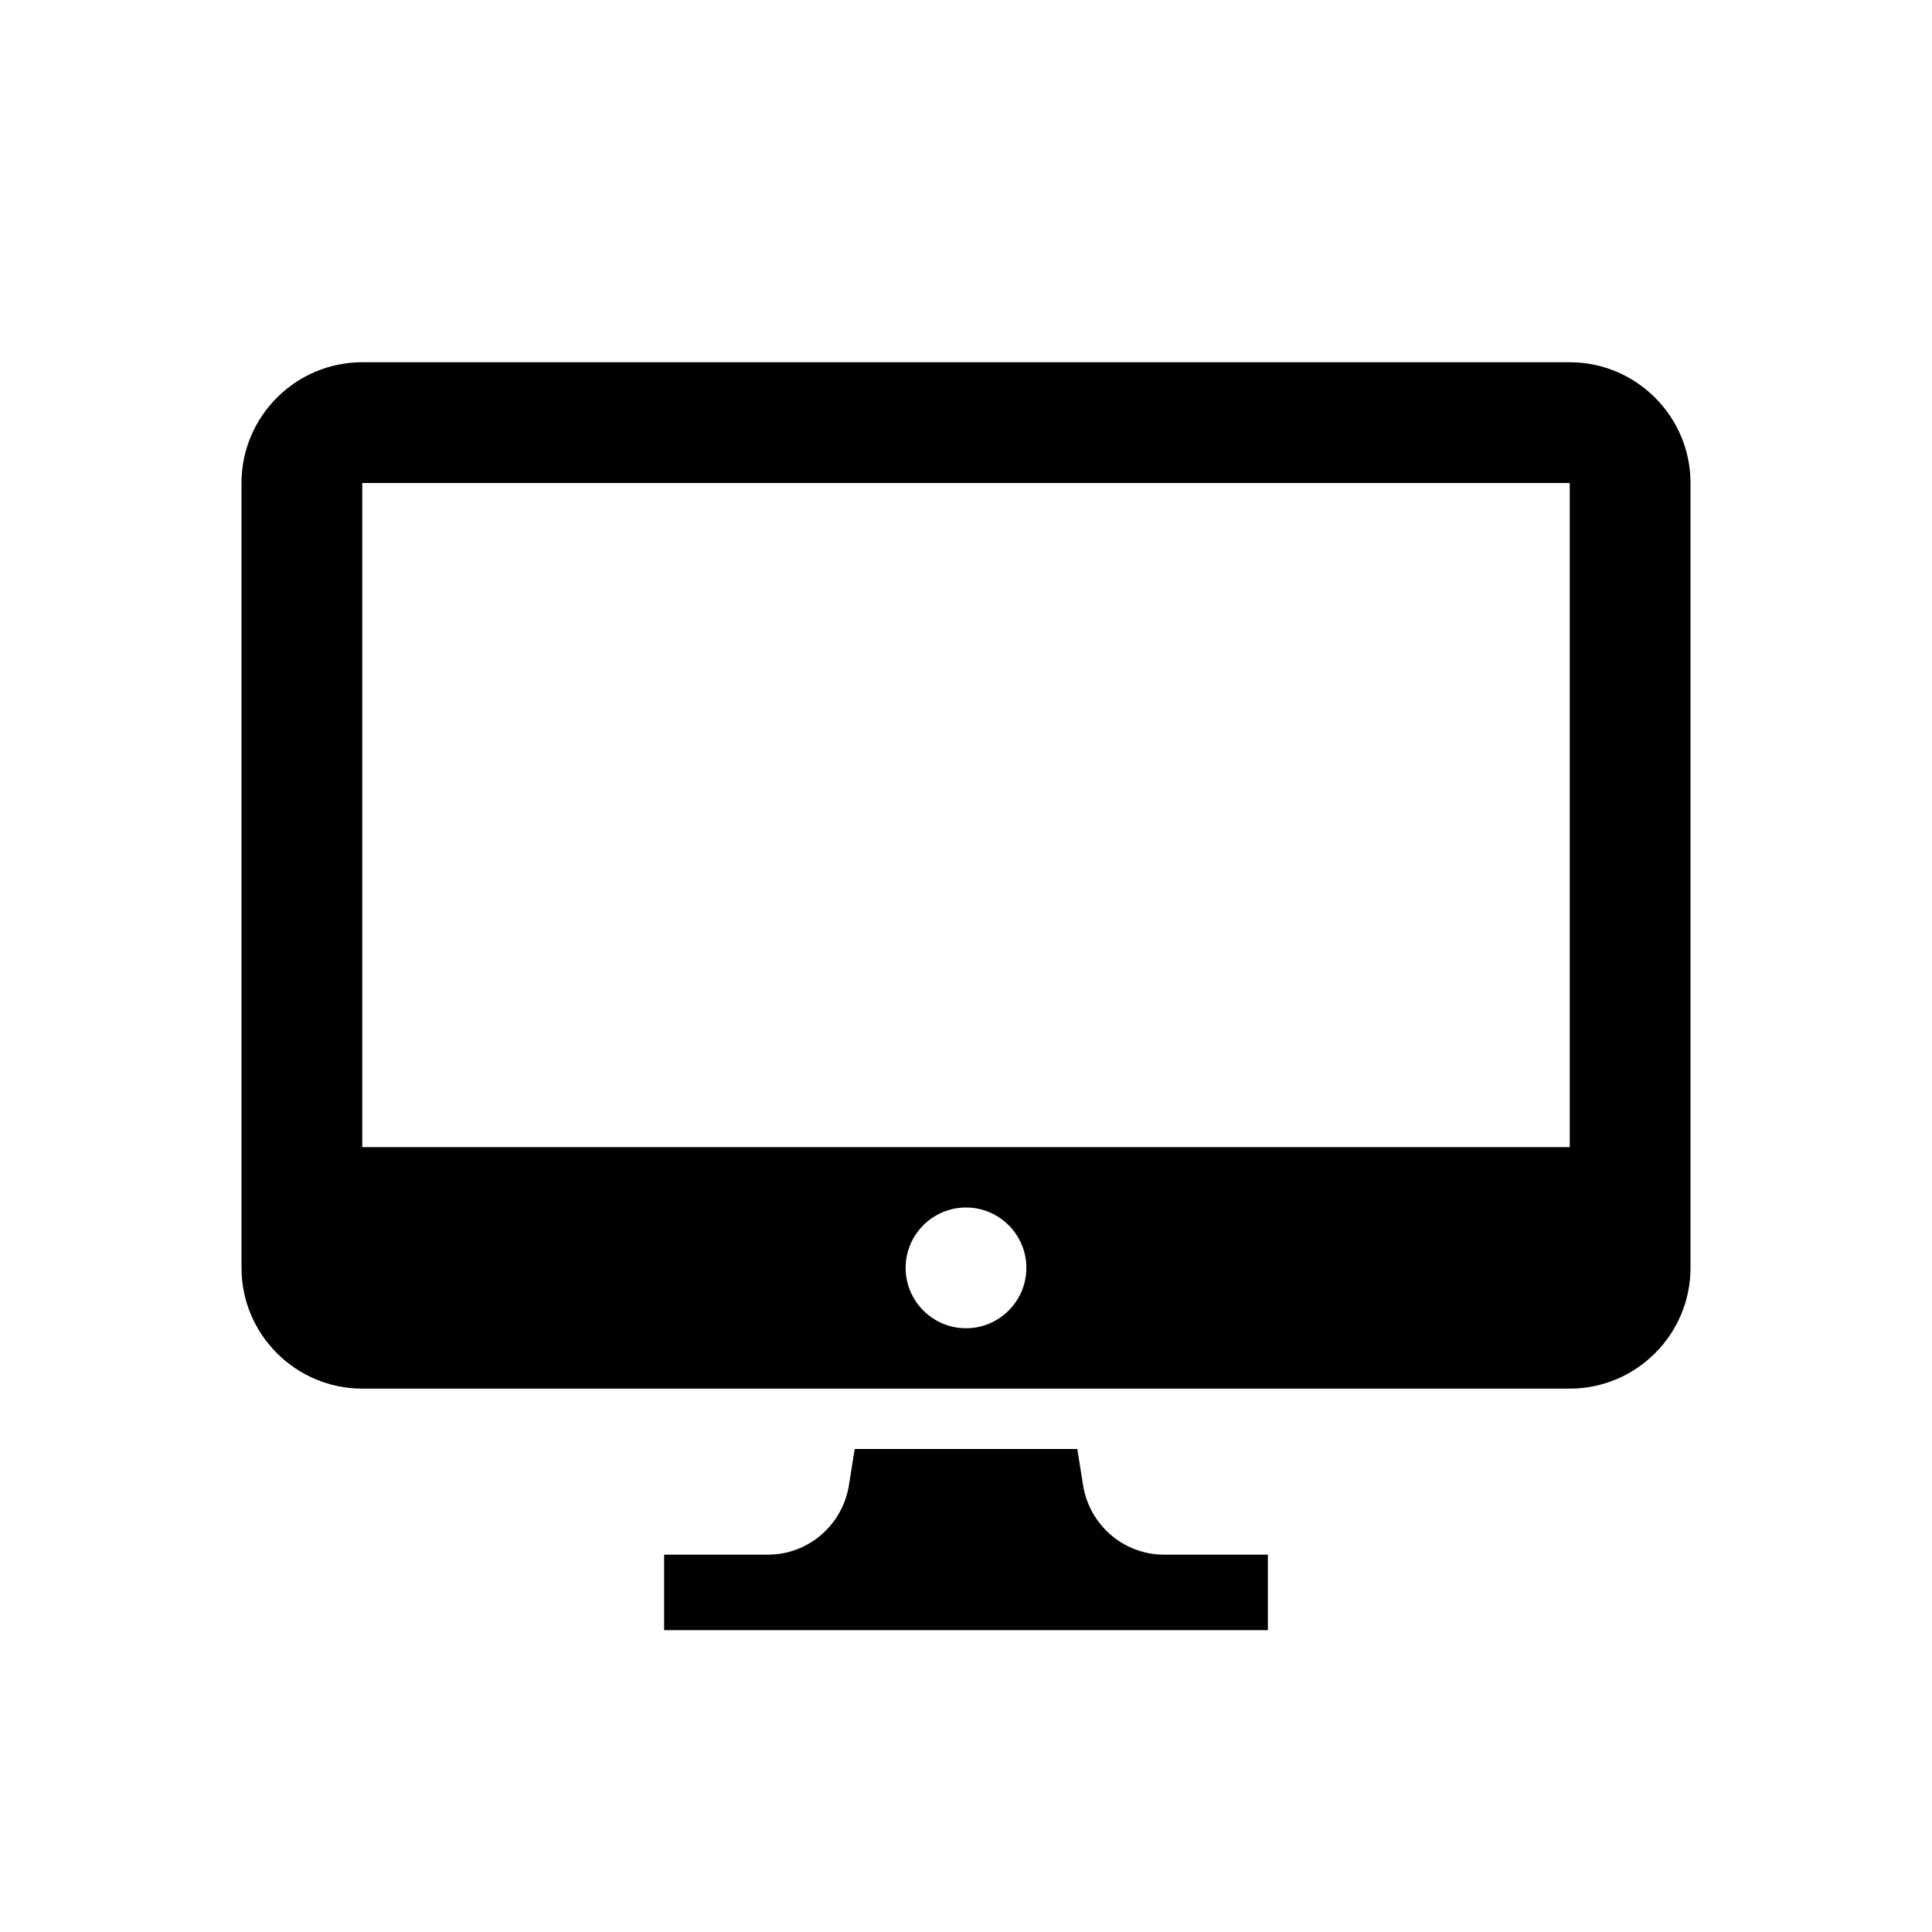 <?xml version="1.0" encoding="UTF-8"?>
<svg xmlns="http://www.w3.org/2000/svg" xmlns:xlink="http://www.w3.org/1999/xlink" viewBox="0 0 32 32" version="1.1">
<g>
<path d="M 6 6 C 4.898 6 4 6.898 4 8 L 4 21 C 4 22.102 4.898 23 6 23 L 26 23 C 27.102 23 28 22.102 28 21 L 28 8 C 28 6.898 27.102 6 26 6 Z M 6 8 L 26 8 L 26 19 L 6 19 Z M 16 20 C 16.551 20 17 20.449 17 21 C 17 21.551 16.551 22 16 22 C 15.449 22 15 21.551 15 21 C 15 20.449 15.449 20 16 20 Z M 14.156 24 L 14.062 24.594 C 13.957 25.258 13.391 25.75 12.719 25.75 L 11 25.75 L 11 27 L 21 27 L 21 25.75 L 19.281 25.75 C 18.609 25.75 18.043 25.258 17.938 24.594 L 17.844 24 Z "></path>
</g>
</svg>
